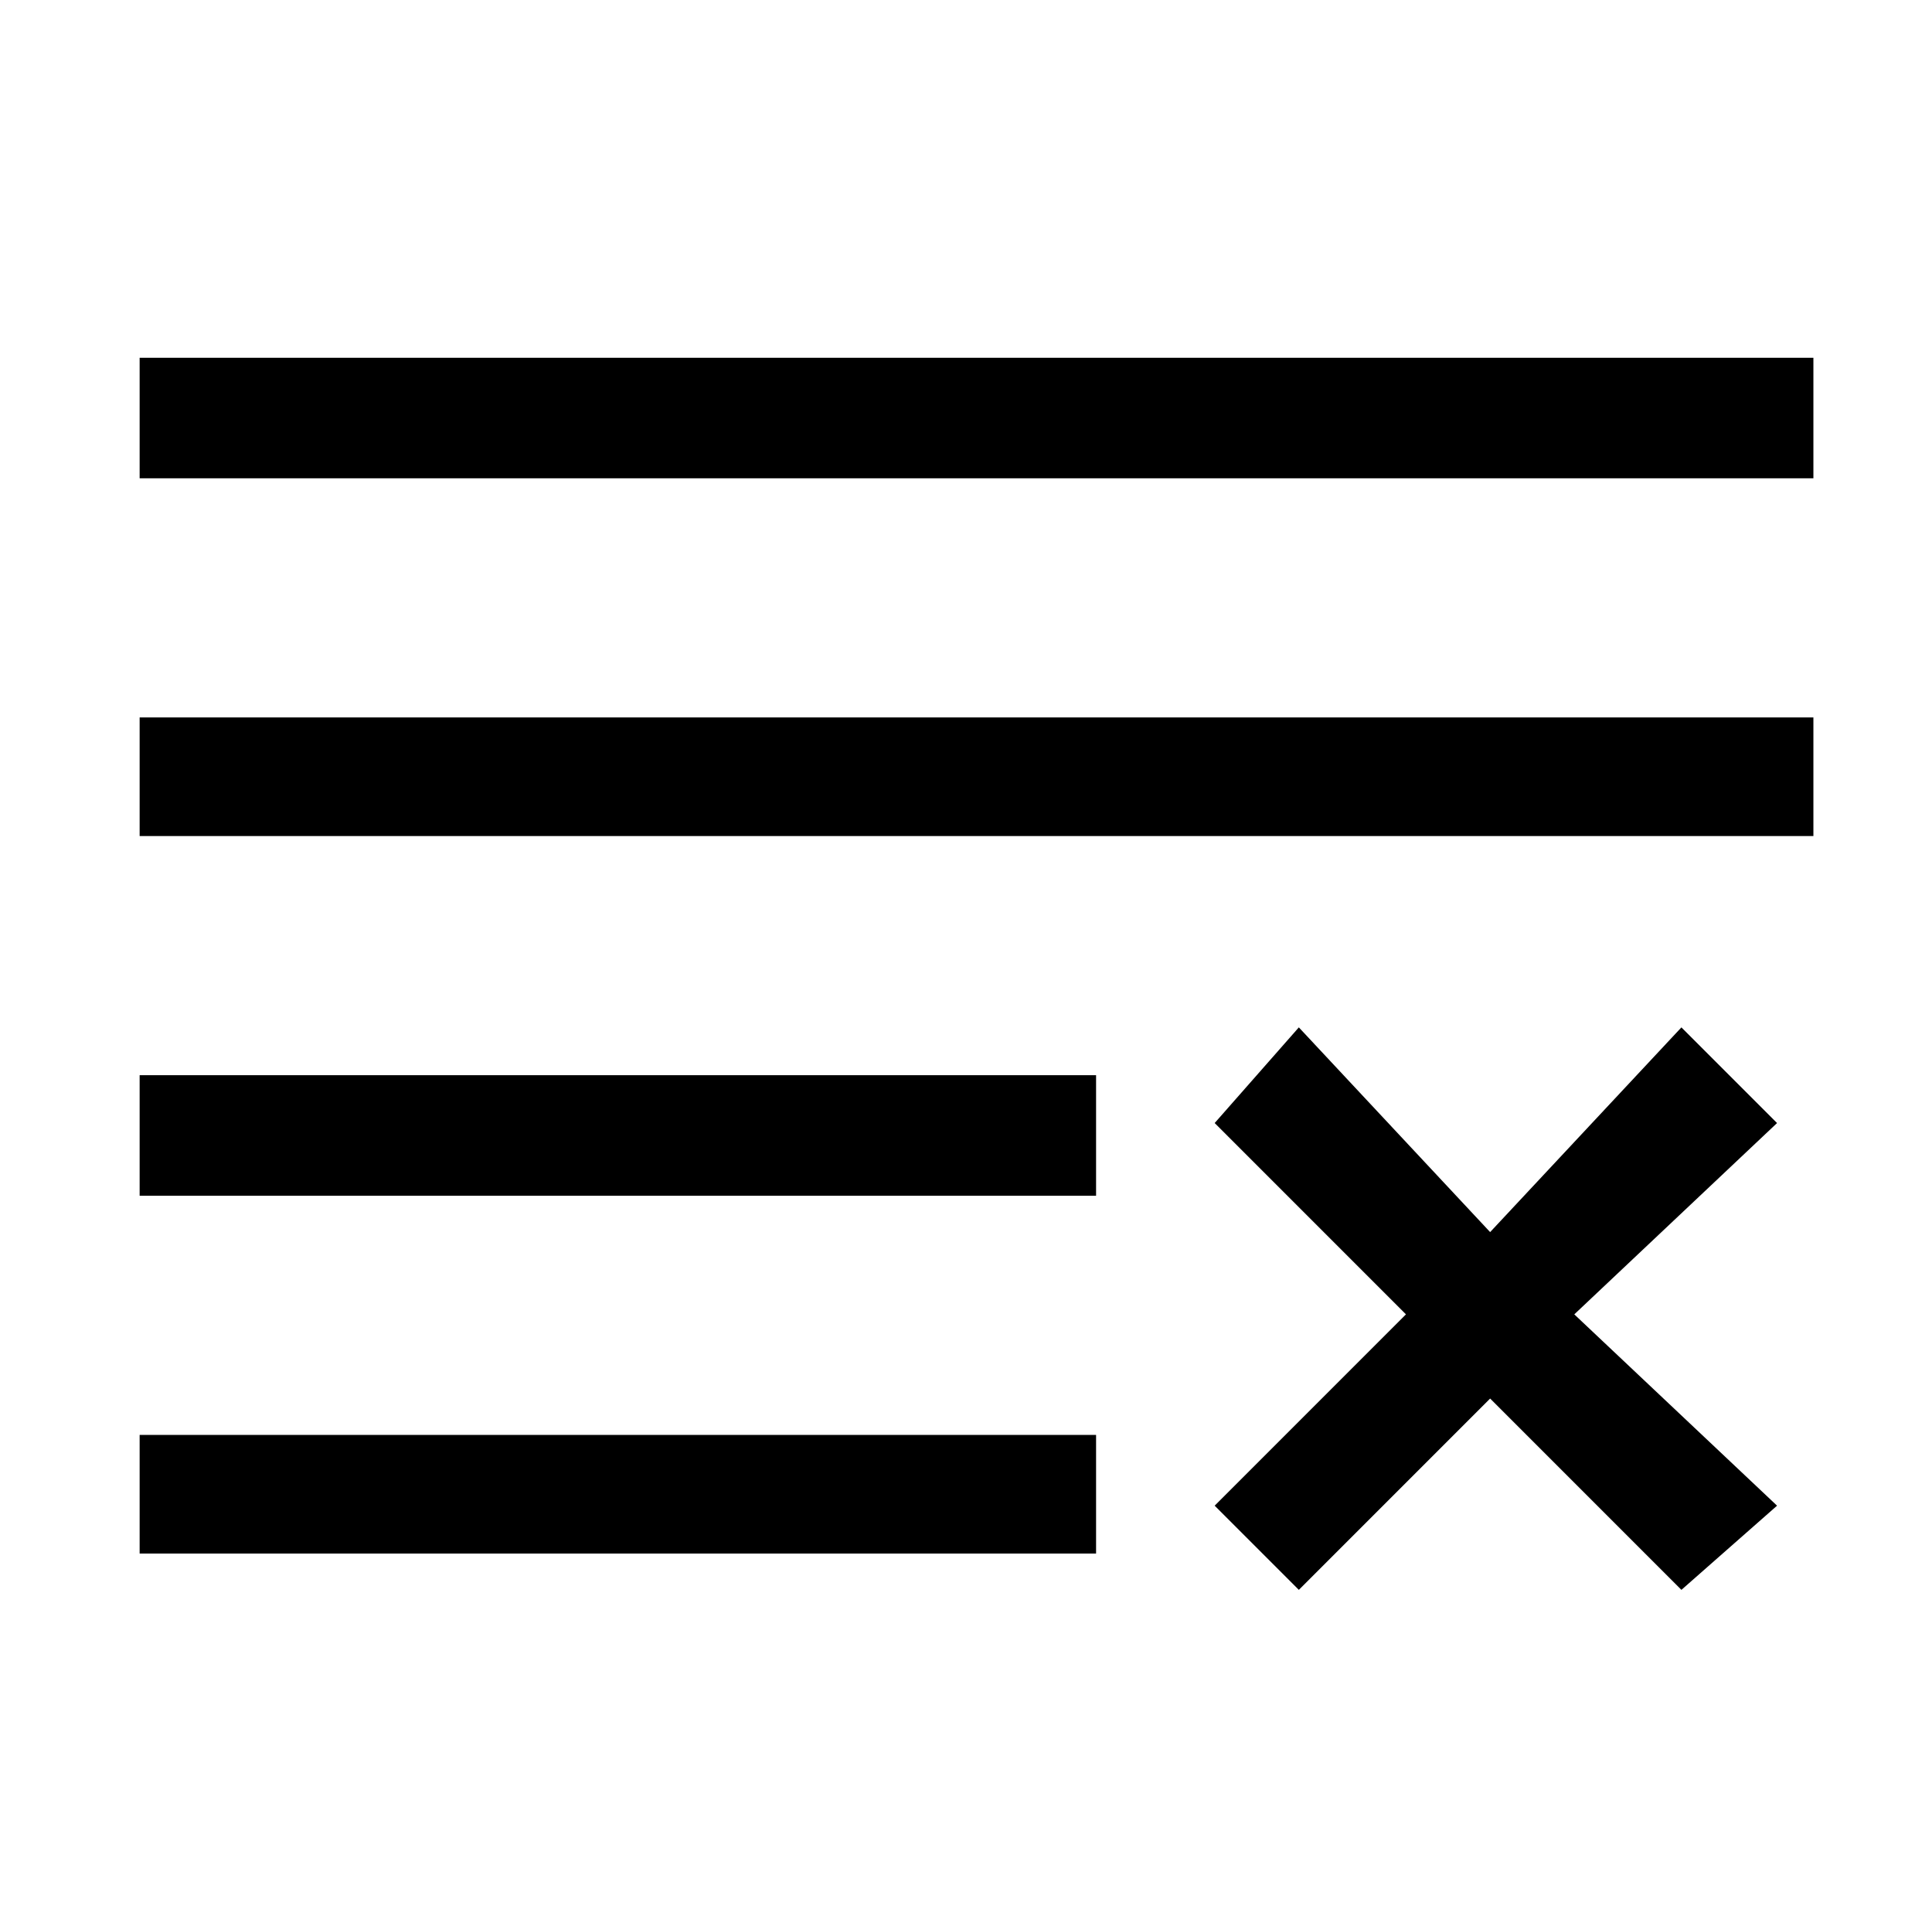 <?xml version="1.0" encoding="utf-8"?>
<!-- Generator: Adobe Illustrator 26.0.3, SVG Export Plug-In . SVG Version: 6.00 Build 0)  -->
<svg version="1.1" id="Layer_1" xmlns="http://www.w3.org/2000/svg" xmlns:xlink="http://www.w3.org/1999/xlink" x="0px" y="0px"
	 viewBox="0 0 1010 1000" enable-background="new 0 0 1010 1000" xml:space="preserve">
<path d="M635,787l44,44l100-100l100,100l50-44L823,687l106-100l-50-50L779,644L679,537l-44,50l100,100L635,787z M73,250h875v-63H73
	V250z M73,437h875v-62H73V437z M573,594v-32H73v63h500V594z M573,812v-62H73v62H573z"/>
</svg>
